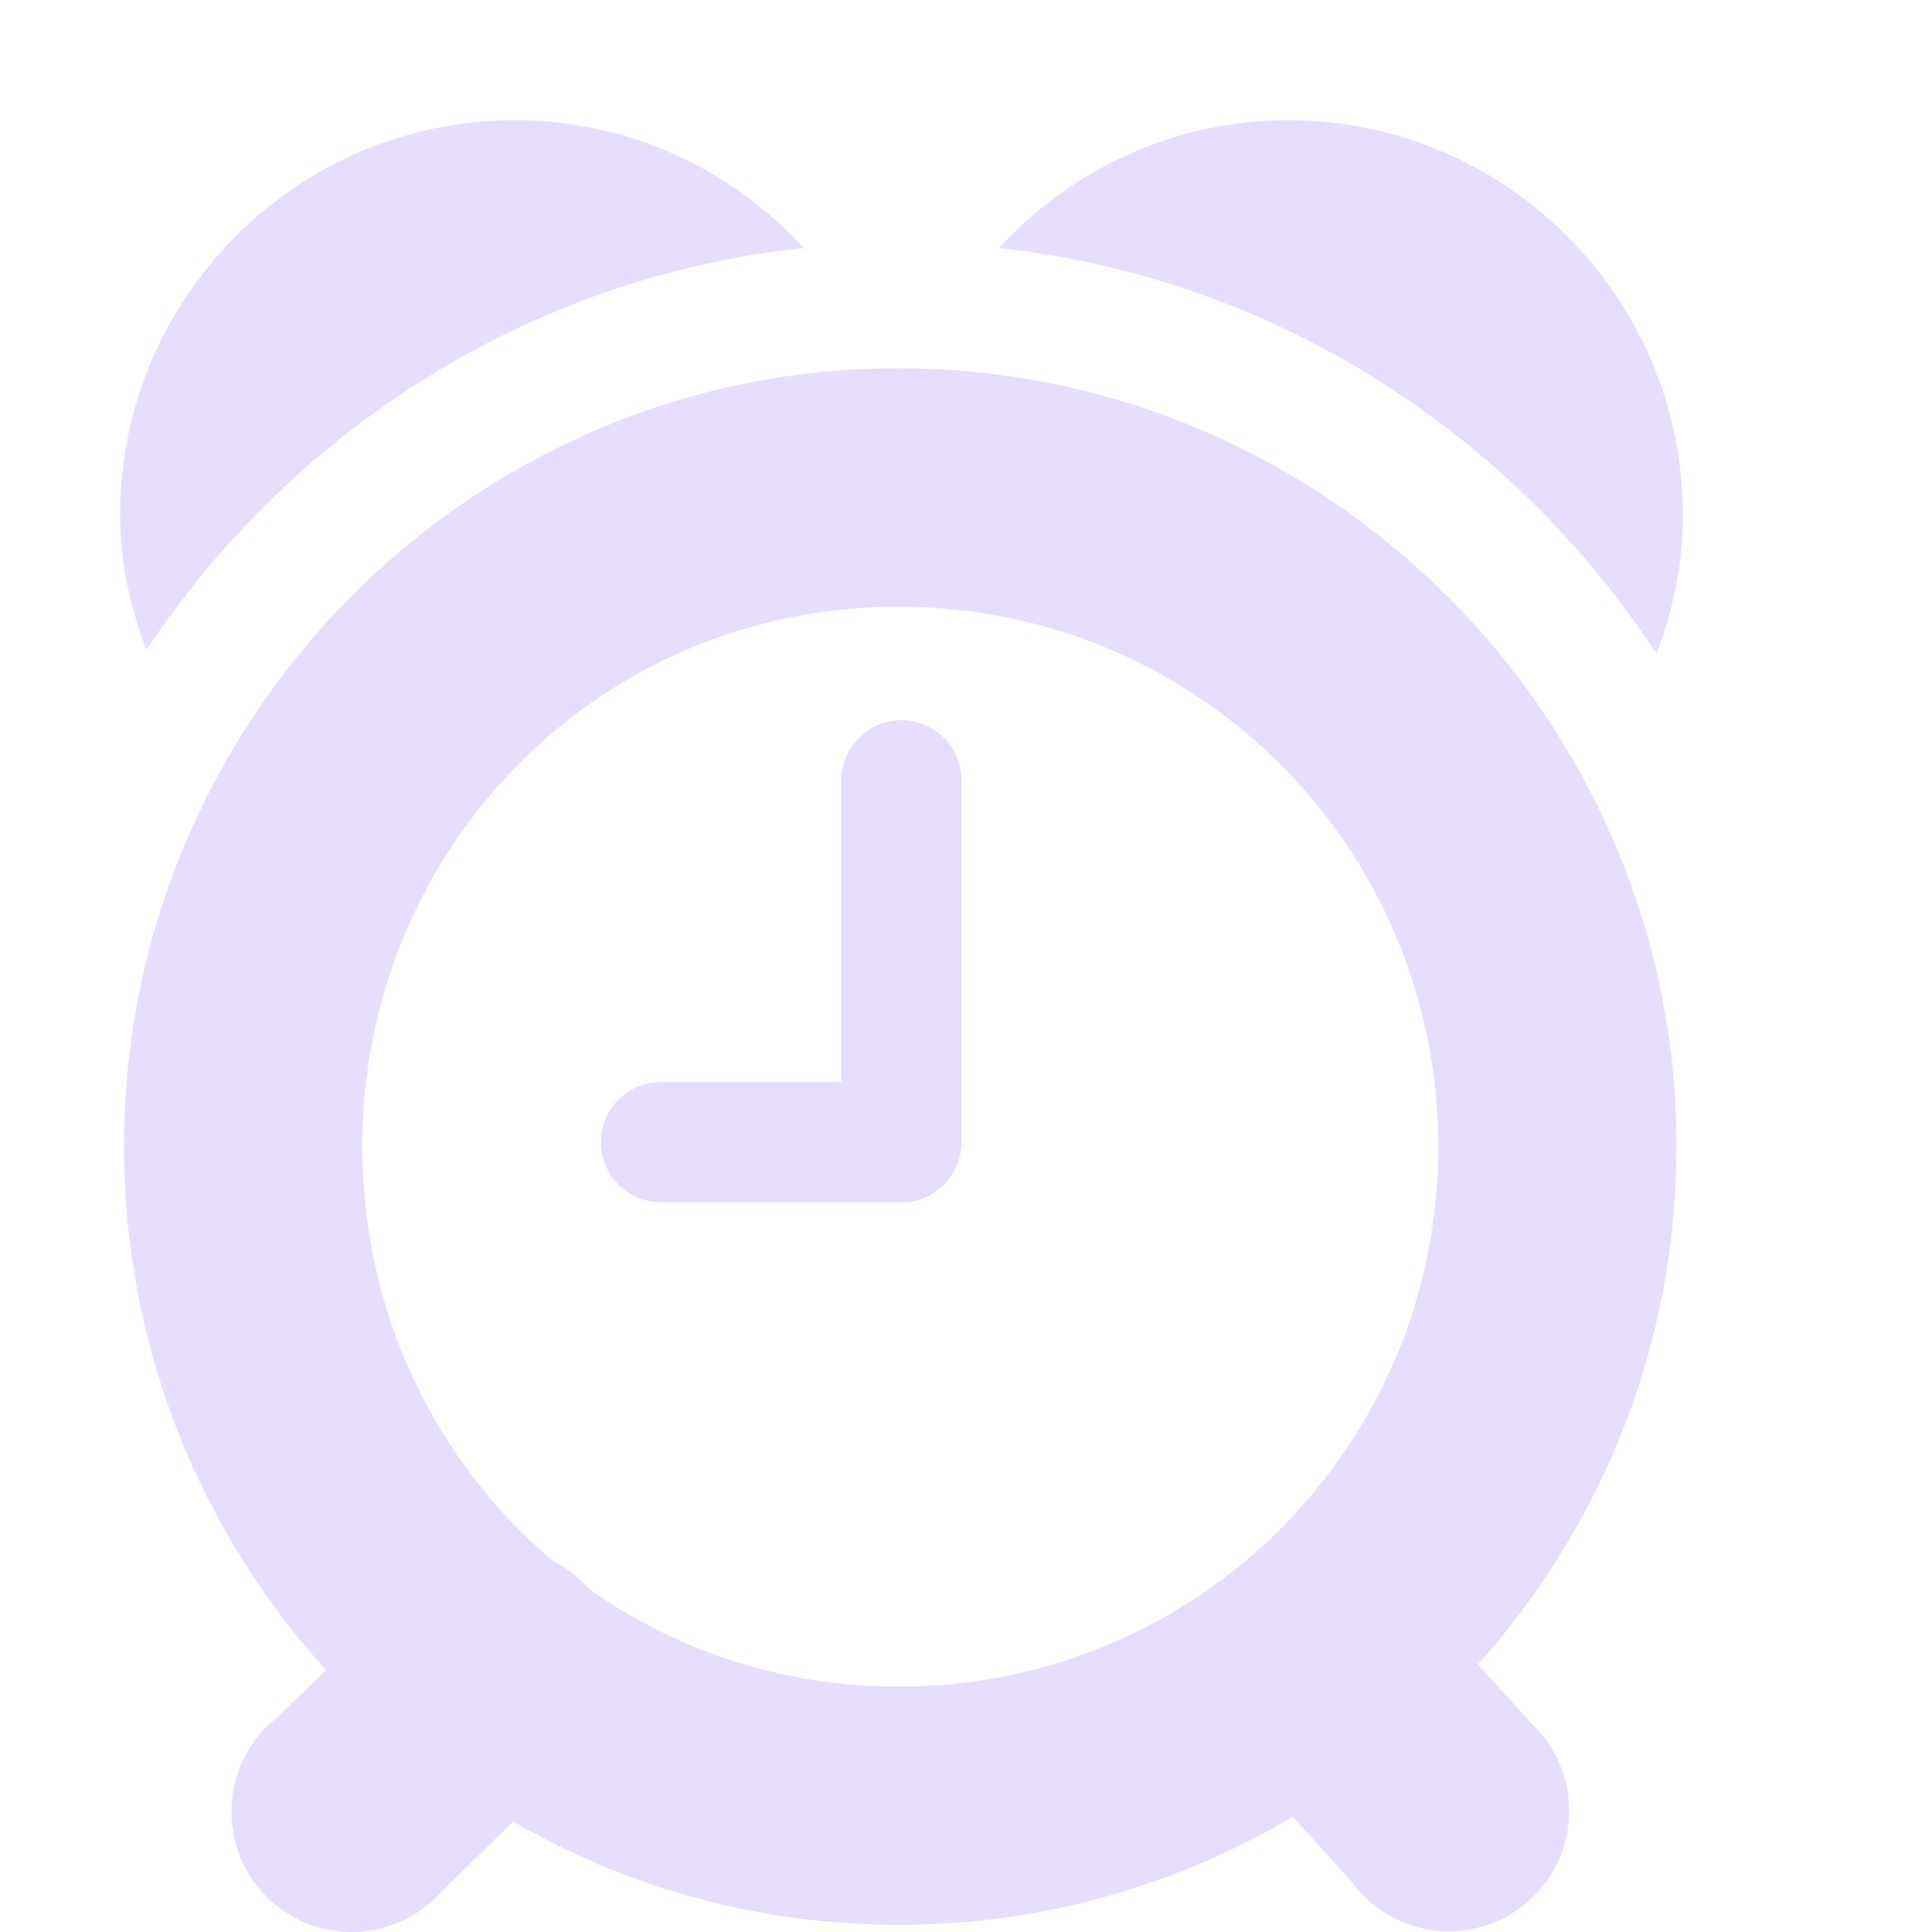 <svg height="16.072" width="16" xmlns="http://www.w3.org/2000/svg">
  <g fill="#e6ddff" transform="translate(-201 -397)">
    <path d="m208.406 403a.5.5 0 0 0 -.406.5v2.5h-1.5a.5.5 0 1 0 0 1h2a.5.5 0 0 0 .5-.5v-3a.5.5 0 0 0 -.594-.5z"/>
    <path d="m208.475 400.063c-3.56 0-6.443 2.914-6.443 6.474s2.883 6.474 6.443 6.474c3.56 0 6.474-2.914 6.474-6.474s-2.914-6.474-6.474-6.474zm0 1.983c2.489 0 4.492 2.003 4.492 4.492s-2.003 4.492-4.492 4.492-4.461-2.003-4.461-4.492 1.972-4.492 4.461-4.492z"/>
    <path d="m205.281 398c-1.806 0-3.281 1.475-3.281 3.281 0 .405.084.767.219 1.125 1.206-1.822 3.184-3.102 5.469-3.344-.598-.65-1.454-1.062-2.406-1.062zm6.438 0c-.953 0-1.809.413-2.406 1.062 2.287.251 4.271 1.541 5.469 3.375.141-.366.219-.741.219-1.156 0-1.806-1.475-3.281-3.281-3.281z"/>
    <path d="m204.906 409.906a1 1 0 0 0 -.469.281l-1.125 1.094a1 1 0 1 0 1.375 1.438l1.125-1.094a1 1 0 0 0 -.906-1.719z"/>
    <path d="m211.938 410a1 1 0 0 0 -.594 1.656l.906 1a1 1 0 1 0 1.5-1.312l-.906-1a1 1 0 0 0 -.906-.344z"/>
  </g>
</svg>
